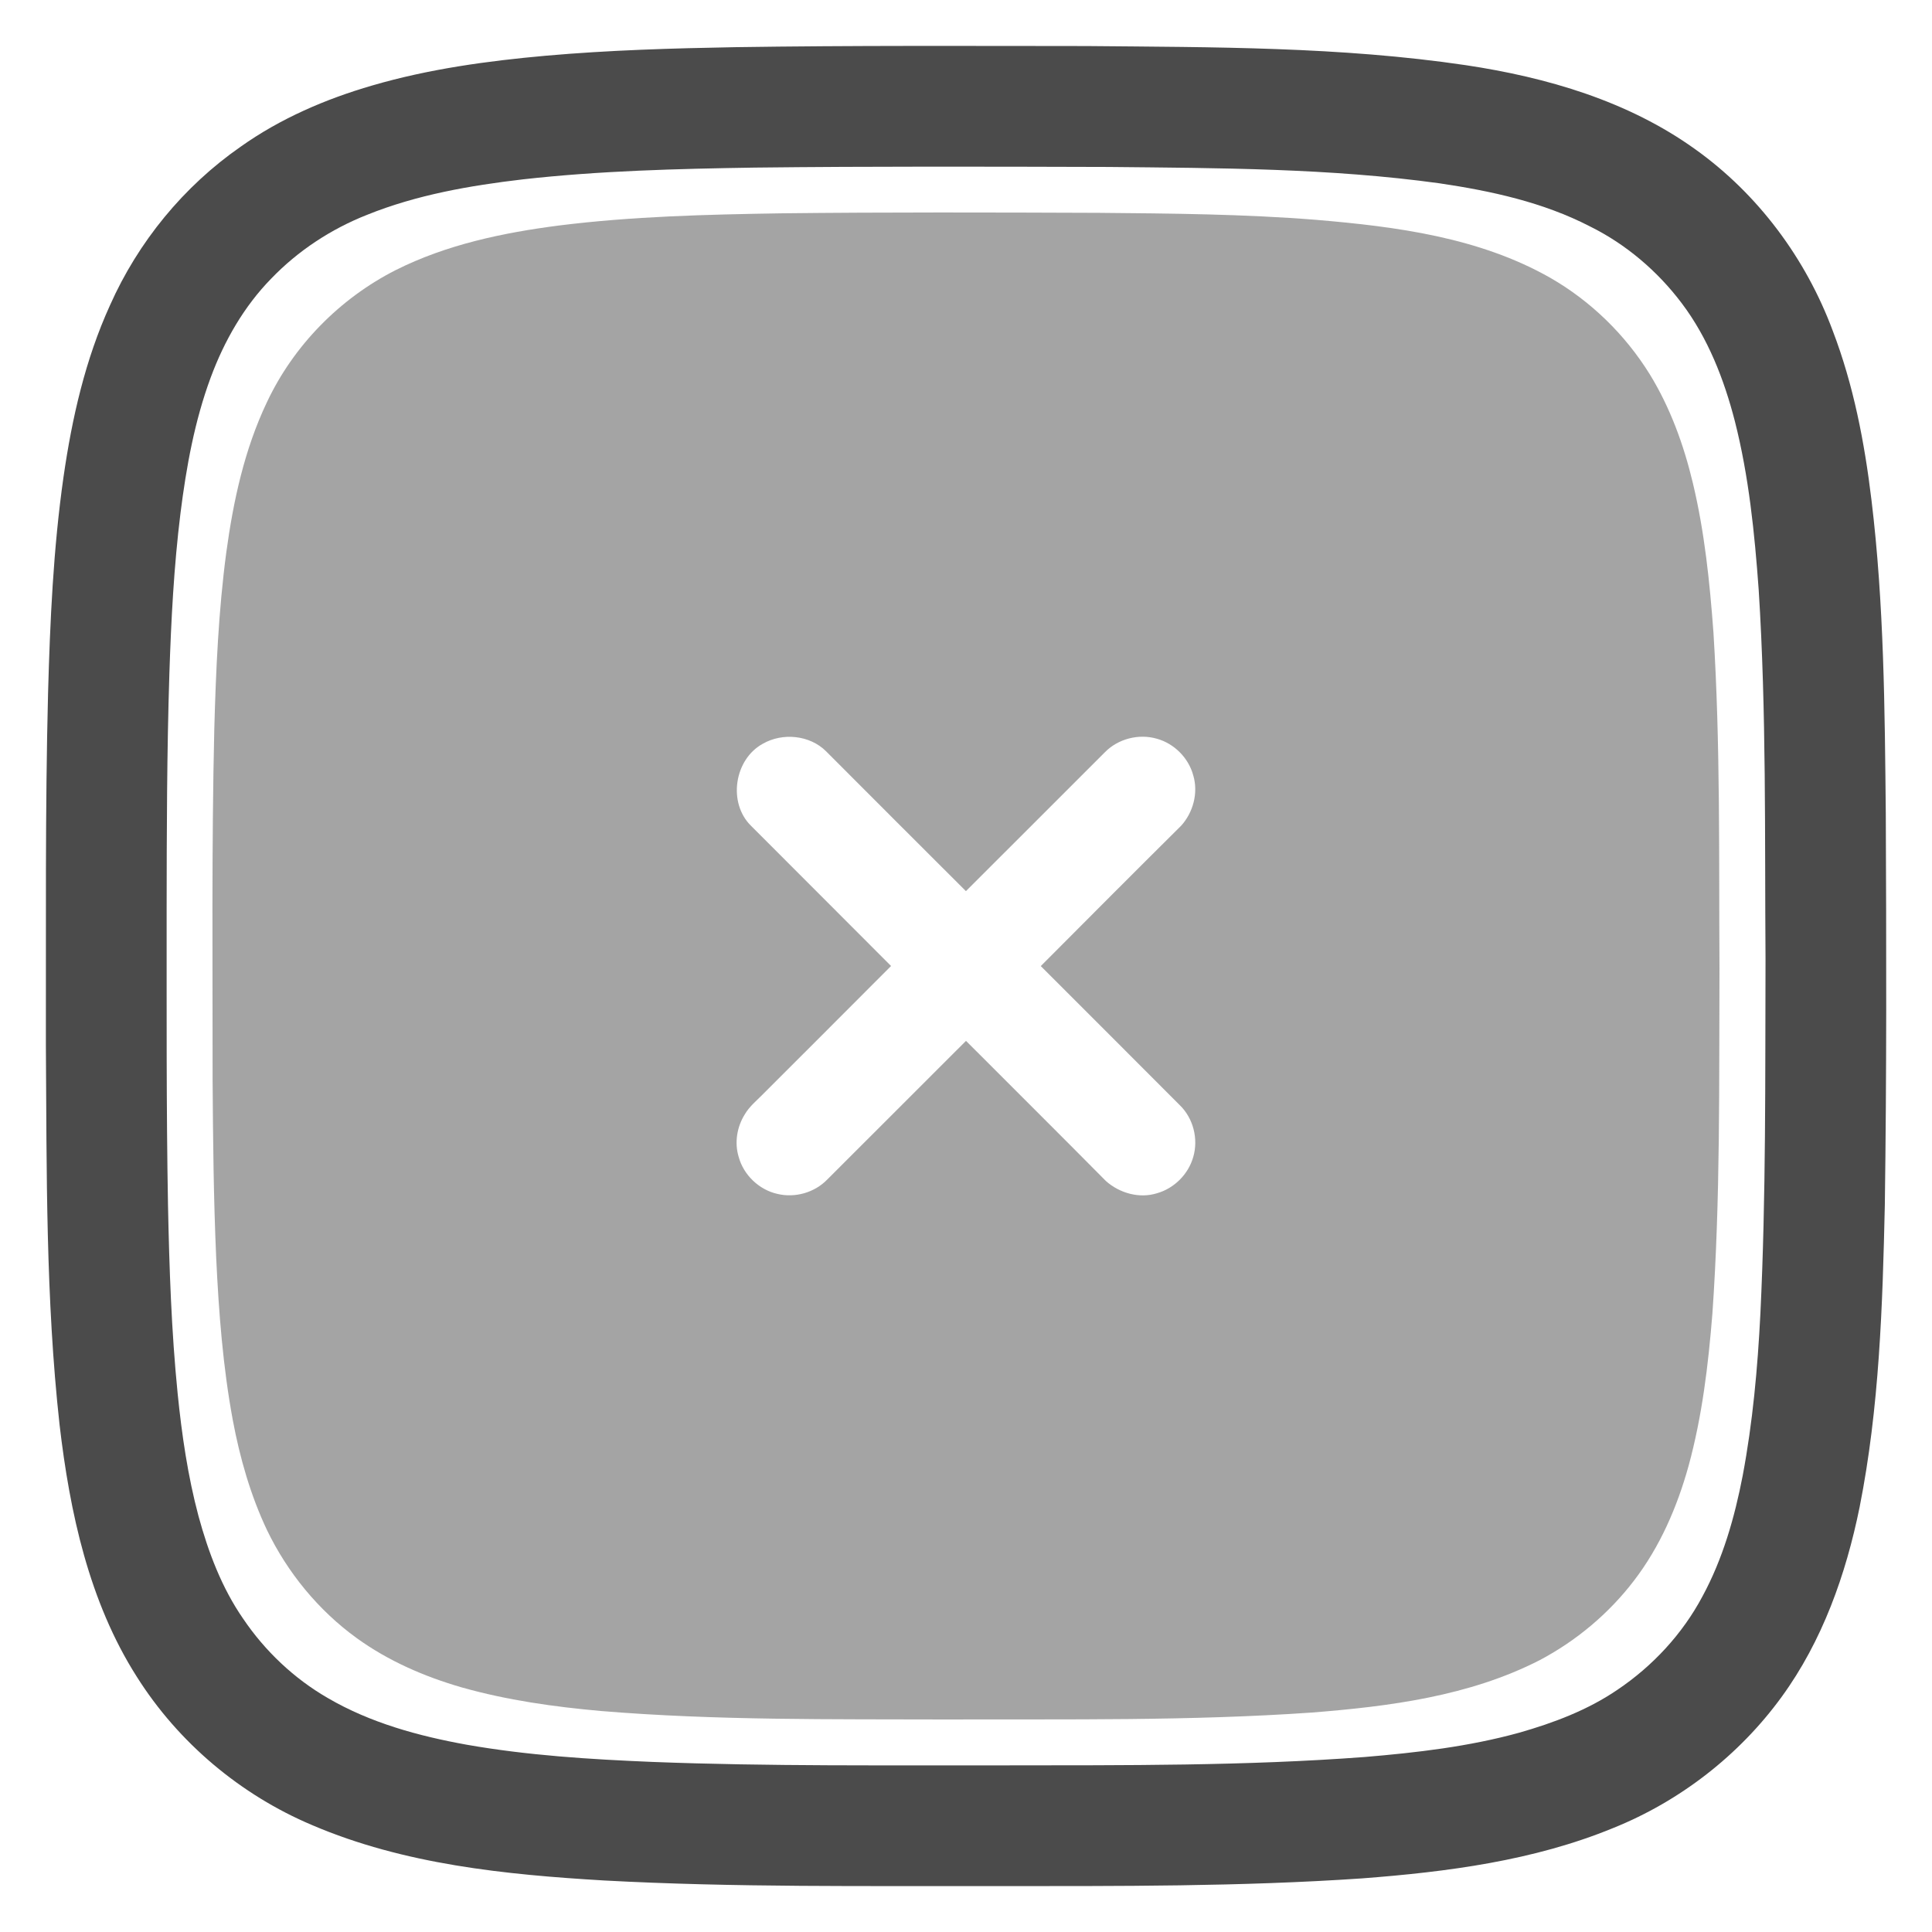 <svg width="24" height="24" viewBox="0 0 24 24" fill="none" xmlns="http://www.w3.org/2000/svg">
<g clip-path="url(#clip0_35569_35228)">
<mask id="mask0_35569_35228" style="mask-type:luminance" maskUnits="userSpaceOnUse" x="0" y="0" width="24" height="24">
<path d="M24 0H0V24H24V0Z" fill="white"/>
</mask>
<g mask="url(#mask0_35569_35228)">
<mask id="mask1_35569_35228" style="mask-type:luminance" maskUnits="userSpaceOnUse" x="0" y="0" width="24" height="24">
<path d="M24 0H0V24H24V0Z" fill="white"/>
</mask>
<g mask="url(#mask1_35569_35228)">
<path d="M9.132 0.586C10.588 0.564 12.044 0.571 13.5 0.572C15.072 0.587 16.653 0.579 18.211 0.81C19.216 0.961 20.226 1.255 21.06 1.855C21.84 2.412 22.434 3.213 22.767 4.109C23.025 4.783 23.162 5.496 23.248 6.211C23.405 7.504 23.413 8.809 23.426 10.11C23.433 11.73 23.437 13.35 23.414 14.97C23.386 16.224 23.346 17.487 23.101 18.721C22.931 19.558 22.638 20.386 22.131 21.081C21.604 21.805 20.869 22.375 20.038 22.709C19.05 23.115 17.978 23.253 16.92 23.334C15.412 23.437 13.9 23.429 12.39 23.43C10.761 23.426 9.131 23.448 7.504 23.36C6.275 23.287 5.02 23.161 3.877 22.672C2.987 22.296 2.216 21.648 1.7 20.83C1.105 19.896 0.867 18.786 0.74 17.699C0.567 16.135 0.581 14.559 0.57 12.988C0.573 11.528 0.56 10.069 0.597 8.61C0.622 7.713 0.662 6.814 0.789 5.925C0.894 5.195 1.059 4.467 1.366 3.793C1.716 3.005 2.282 2.314 2.99 1.822C3.483 1.472 4.045 1.23 4.624 1.062C5.326 0.857 6.055 0.757 6.782 0.692C7.564 0.623 8.348 0.6 9.132 0.586ZM9.369 2.082C8.41 2.097 7.45 2.121 6.496 2.228C5.838 2.305 5.176 2.42 4.559 2.669C4.113 2.845 3.703 3.114 3.37 3.46C3.031 3.806 2.786 4.235 2.618 4.688C2.417 5.23 2.314 5.803 2.242 6.375C2.16 7.037 2.126 7.703 2.104 8.369C2.073 9.349 2.071 10.329 2.07 11.309C2.071 12.53 2.065 13.751 2.087 14.972C2.103 15.753 2.129 16.535 2.207 17.313C2.259 17.825 2.333 18.336 2.466 18.834C2.588 19.282 2.755 19.725 3.021 20.109C3.292 20.51 3.653 20.852 4.073 21.094C4.6 21.402 5.198 21.565 5.795 21.673C6.556 21.807 7.328 21.855 8.099 21.887C9.559 21.944 11.02 21.927 12.48 21.93C13.972 21.928 15.466 21.938 16.954 21.826C17.599 21.772 18.247 21.697 18.873 21.524C19.3 21.402 19.723 21.243 20.091 20.992C20.53 20.697 20.9 20.298 21.149 19.83C21.401 19.365 21.548 18.851 21.648 18.333C21.773 17.67 21.834 16.996 21.868 16.323C21.939 14.854 21.927 13.382 21.932 11.912C21.921 10.383 21.944 8.852 21.847 7.325C21.796 6.622 21.725 5.916 21.551 5.232C21.417 4.712 21.217 4.199 20.892 3.768C20.591 3.368 20.199 3.034 19.75 2.812C19.169 2.512 18.523 2.372 17.881 2.277C16.519 2.089 15.141 2.088 13.769 2.074C12.303 2.07 10.835 2.065 9.369 2.082Z" fill="#4B4B4B"/>
<path opacity="0.5" d="M9.698 2.65C11.015 2.635 12.333 2.639 13.651 2.644C14.551 2.652 15.453 2.659 16.351 2.731C17.346 2.815 18.375 2.949 19.258 3.451C19.76 3.739 20.188 4.156 20.493 4.648C20.748 5.063 20.916 5.526 21.029 5.999C21.175 6.608 21.239 7.233 21.285 7.856C21.372 9.246 21.352 10.639 21.36 12.03C21.354 13.459 21.372 14.891 21.272 16.318C21.221 16.955 21.145 17.593 20.976 18.21C20.835 18.719 20.621 19.214 20.298 19.635C19.985 20.045 19.58 20.384 19.123 20.625C18.25 21.071 17.259 21.198 16.294 21.274C14.784 21.379 13.271 21.355 11.759 21.36C10.329 21.355 8.895 21.373 7.469 21.255C6.884 21.203 6.299 21.121 5.734 20.961C5.271 20.827 4.822 20.632 4.431 20.349C3.955 20.004 3.572 19.536 3.317 19.008C3.112 18.575 2.98 18.111 2.892 17.642C2.769 16.979 2.718 16.305 2.686 15.632C2.653 14.892 2.646 14.151 2.641 13.411C2.642 11.96 2.628 10.509 2.662 9.059C2.682 8.326 2.714 7.591 2.811 6.863C2.898 6.224 3.036 5.584 3.315 4.998C3.646 4.293 4.22 3.709 4.914 3.356C5.546 3.038 6.248 2.891 6.946 2.801C7.858 2.687 8.779 2.665 9.698 2.65ZM9.478 9.238C9.12 9.432 9.039 9.975 9.331 10.26C9.91 10.841 10.491 11.419 11.069 12C10.535 12.536 9.999 13.071 9.464 13.606C9.389 13.681 9.306 13.75 9.252 13.843C9.155 13.998 9.122 14.194 9.176 14.371C9.237 14.596 9.429 14.78 9.657 14.831C9.876 14.884 10.119 14.815 10.276 14.653C10.851 14.079 11.425 13.504 12 12.93C12.579 13.51 13.161 14.088 13.738 14.671C13.906 14.821 14.152 14.892 14.372 14.823C14.586 14.763 14.763 14.586 14.823 14.372C14.889 14.147 14.823 13.889 14.653 13.726C14.079 13.15 13.504 12.576 12.929 12.001C13.509 11.419 14.088 10.837 14.671 10.259C14.822 10.094 14.888 9.849 14.823 9.632C14.765 9.416 14.588 9.237 14.372 9.177C14.147 9.111 13.889 9.177 13.725 9.345C13.149 9.92 12.575 10.496 11.999 11.07C11.419 10.491 10.839 9.912 10.26 9.331C10.058 9.131 9.722 9.099 9.478 9.238Z" fill="#4B4B4B"/>
</g>
</g>
</g>
<defs>
<clipPath id="clip0_35569_35228">
<rect width="24" height="24" fill="white"/>
</clipPath>
</defs>
</svg>
